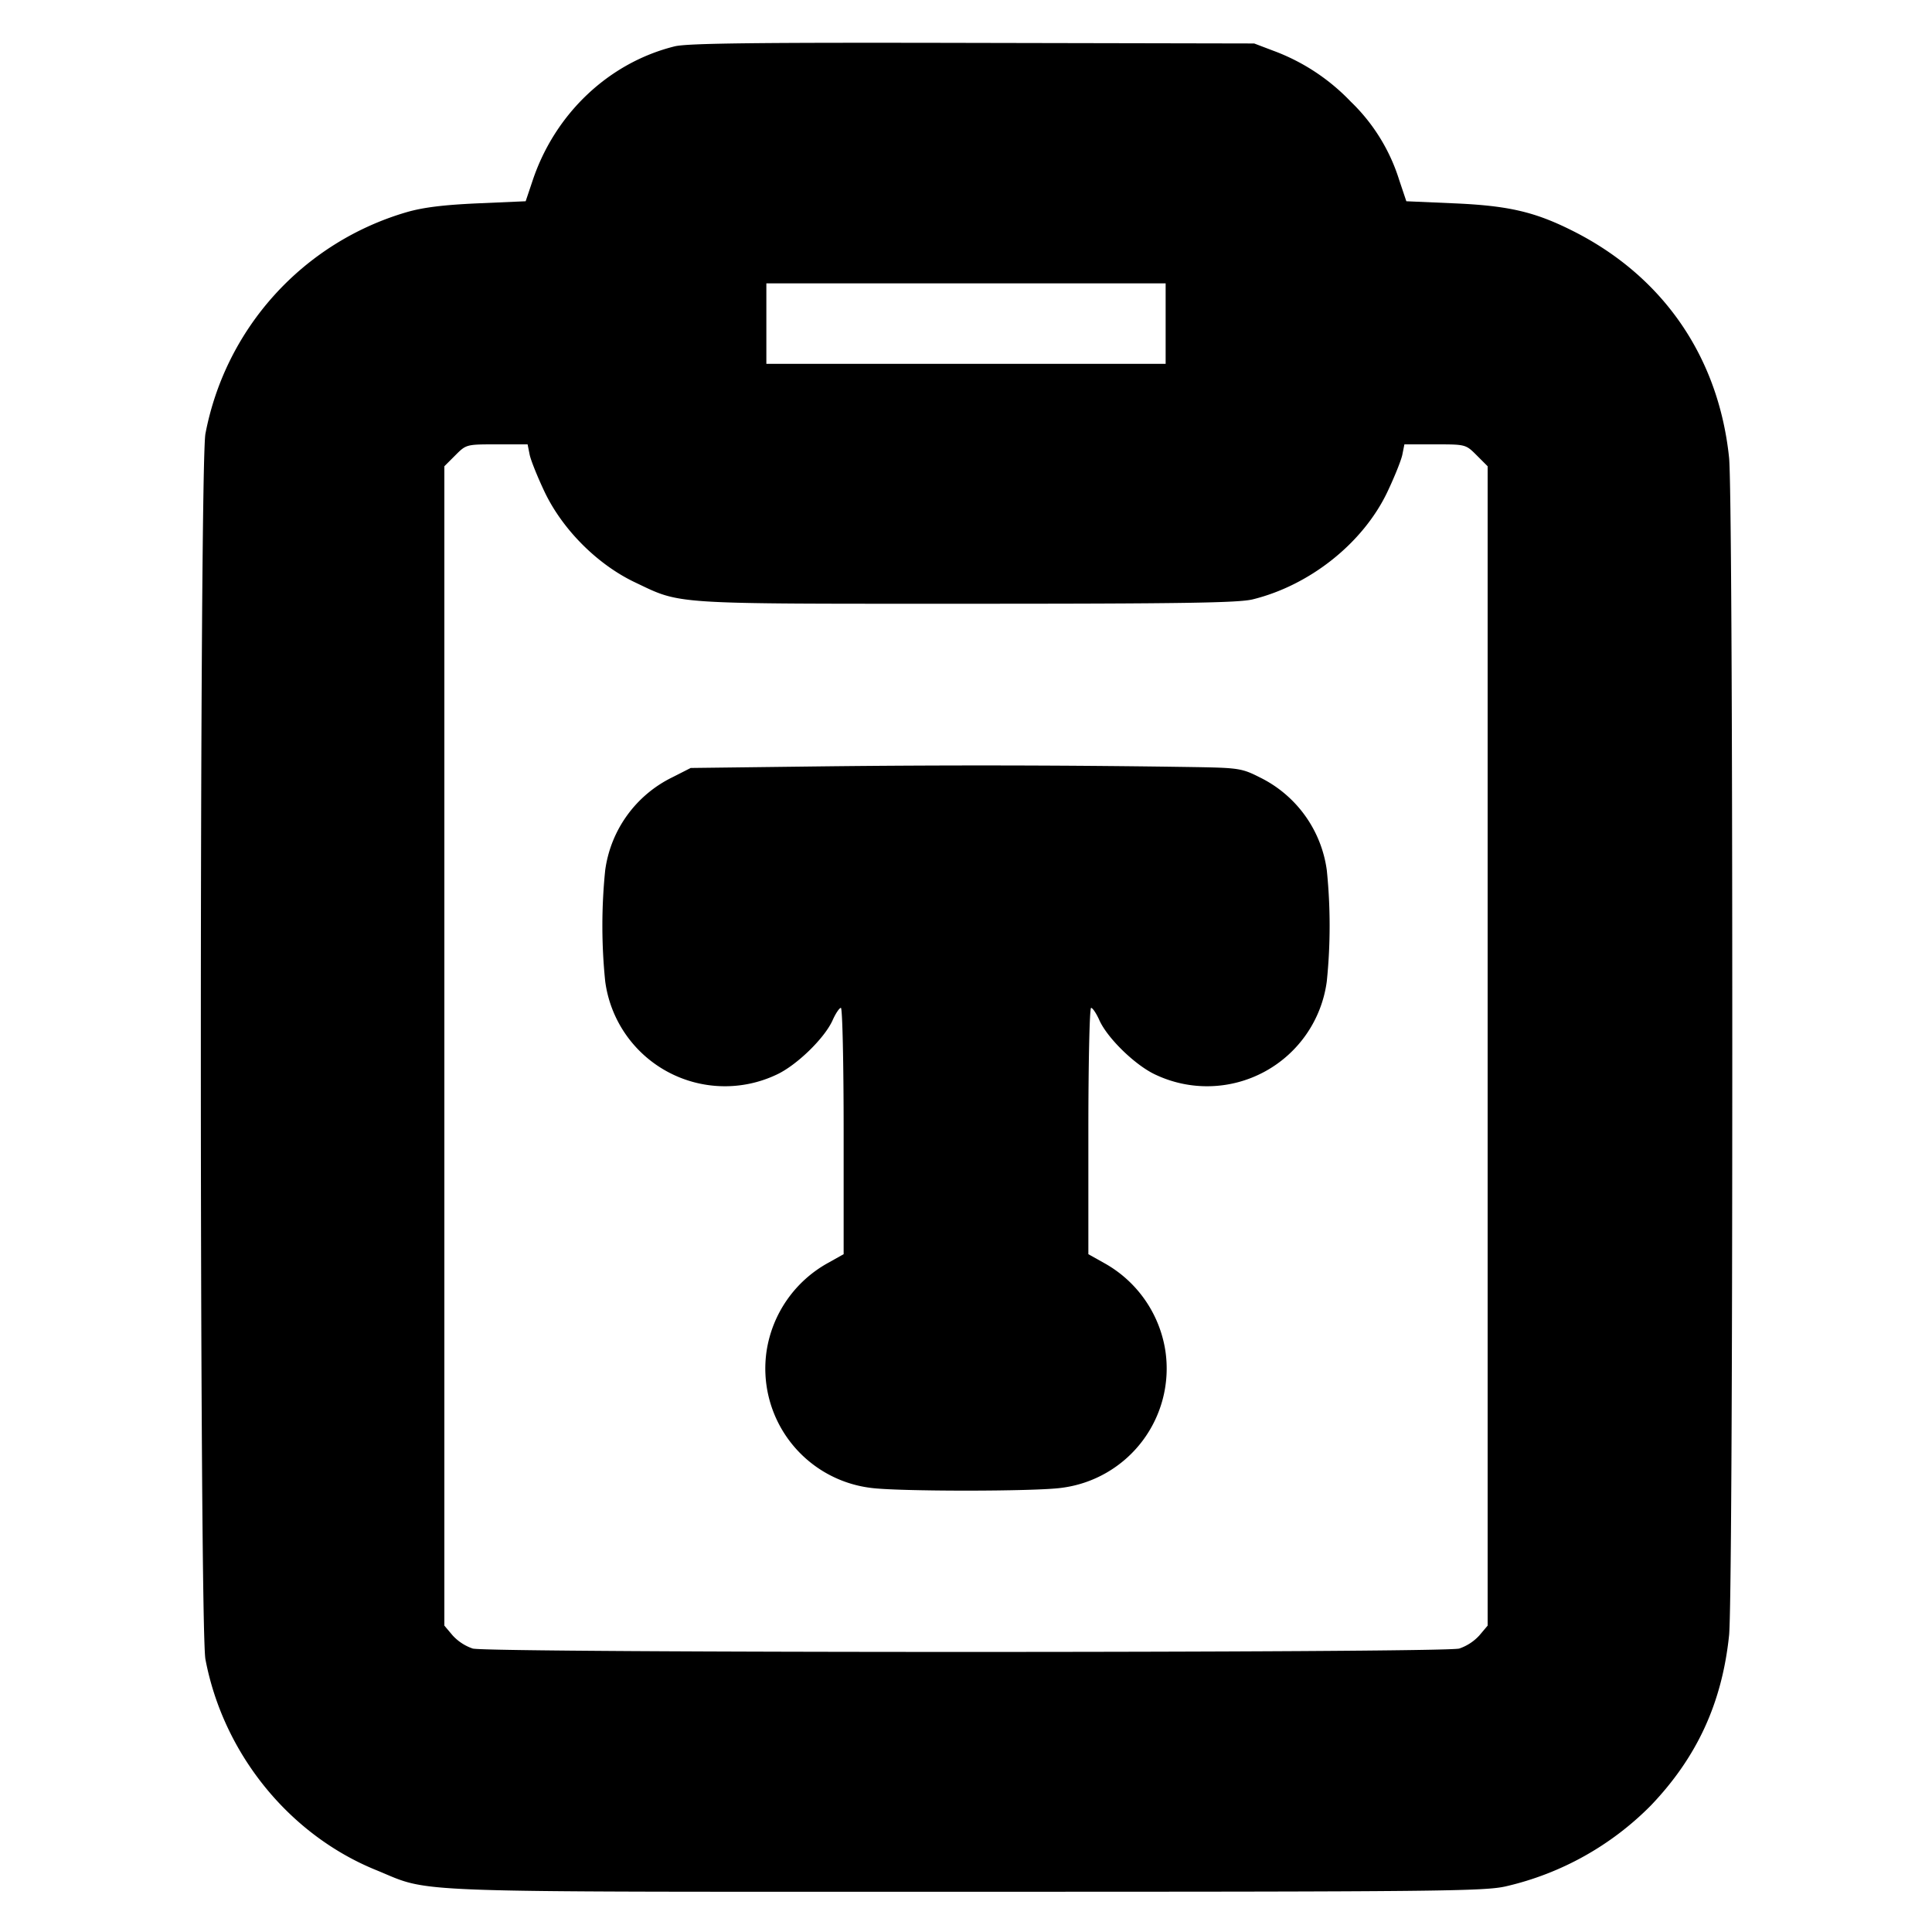 <svg xmlns="http://www.w3.org/2000/svg" width="24" height="24" fill="none" stroke="currentColor" stroke-linecap="round" stroke-linejoin="round" stroke-width="3"><path fill="#000" fill-rule="evenodd" stroke="none" d="M8.38.576c-.816.203-1.483.833-1.762 1.662L6.53 2.5l-.595.026c-.424.019-.679.05-.888.111a3.56 3.56 0 0 0-2.495 2.751c-.076.399-.076 14.825 0 15.224.221 1.168 1.036 2.177 2.116 2.617.712.29.191.271 7.332.271 5.895 0 6.444-.006 6.71-.068a3.7 3.7 0 0 0 1.798-1.004c.573-.6.883-1.272.971-2.111.025-.234.04-3.004.04-7.317s-.015-7.083-.04-7.317c-.132-1.255-.824-2.255-1.946-2.817-.468-.235-.796-.311-1.468-.34L17.47 2.5l-.088-.262a2.3 2.3 0 0 0-.603-.976 2.55 2.55 0 0 0-.962-.632L15.58.54l-3.5-.007C9.396.527 8.533.537 8.38.576m6.1 3.444v.5H9.52v-1h4.96zm-7.9 1.63c.015.071.099.279.186.462.223.467.655.9 1.122 1.122.582.277.416.266 4.112.266 2.672 0 3.384-.011 3.56-.054.713-.175 1.372-.7 1.674-1.334.087-.183.171-.391.186-.462l.026-.13h.381c.38 0 .381 0 .517.136l.136.136v14.402l-.103.122a.6.6 0 0 1-.25.163c-.204.056-12.05.056-12.254 0a.6.6 0 0 1-.25-.163l-.103-.122V5.792l.136-.136c.136-.136.137-.136.517-.136h.381zm3.64 3.87-1.64.02-.228.116a1.51 1.51 0 0 0-.834 1.154 6.8 6.8 0 0 0 0 1.38 1.5 1.5 0 0 0 2.13 1.159c.248-.115.593-.45.694-.673.038-.086.085-.156.104-.156s.034.688.034 1.53v1.53l-.191.107a1.51 1.51 0 0 0-.766 1.095 1.494 1.494 0 0 0 1.287 1.7c.324.047 2.056.047 2.38 0a1.494 1.494 0 0 0 1.287-1.7 1.51 1.51 0 0 0-.766-1.095l-.191-.107v-1.53c0-.842.015-1.53.034-1.53s.066.07.104.156c.101.223.446.558.694.673a1.5 1.5 0 0 0 2.13-1.159 6.8 6.8 0 0 0 0-1.38 1.51 1.51 0 0 0-.834-1.154c-.212-.108-.264-.117-.748-.126a172 172 0 0 0-4.68-.01"/></svg>